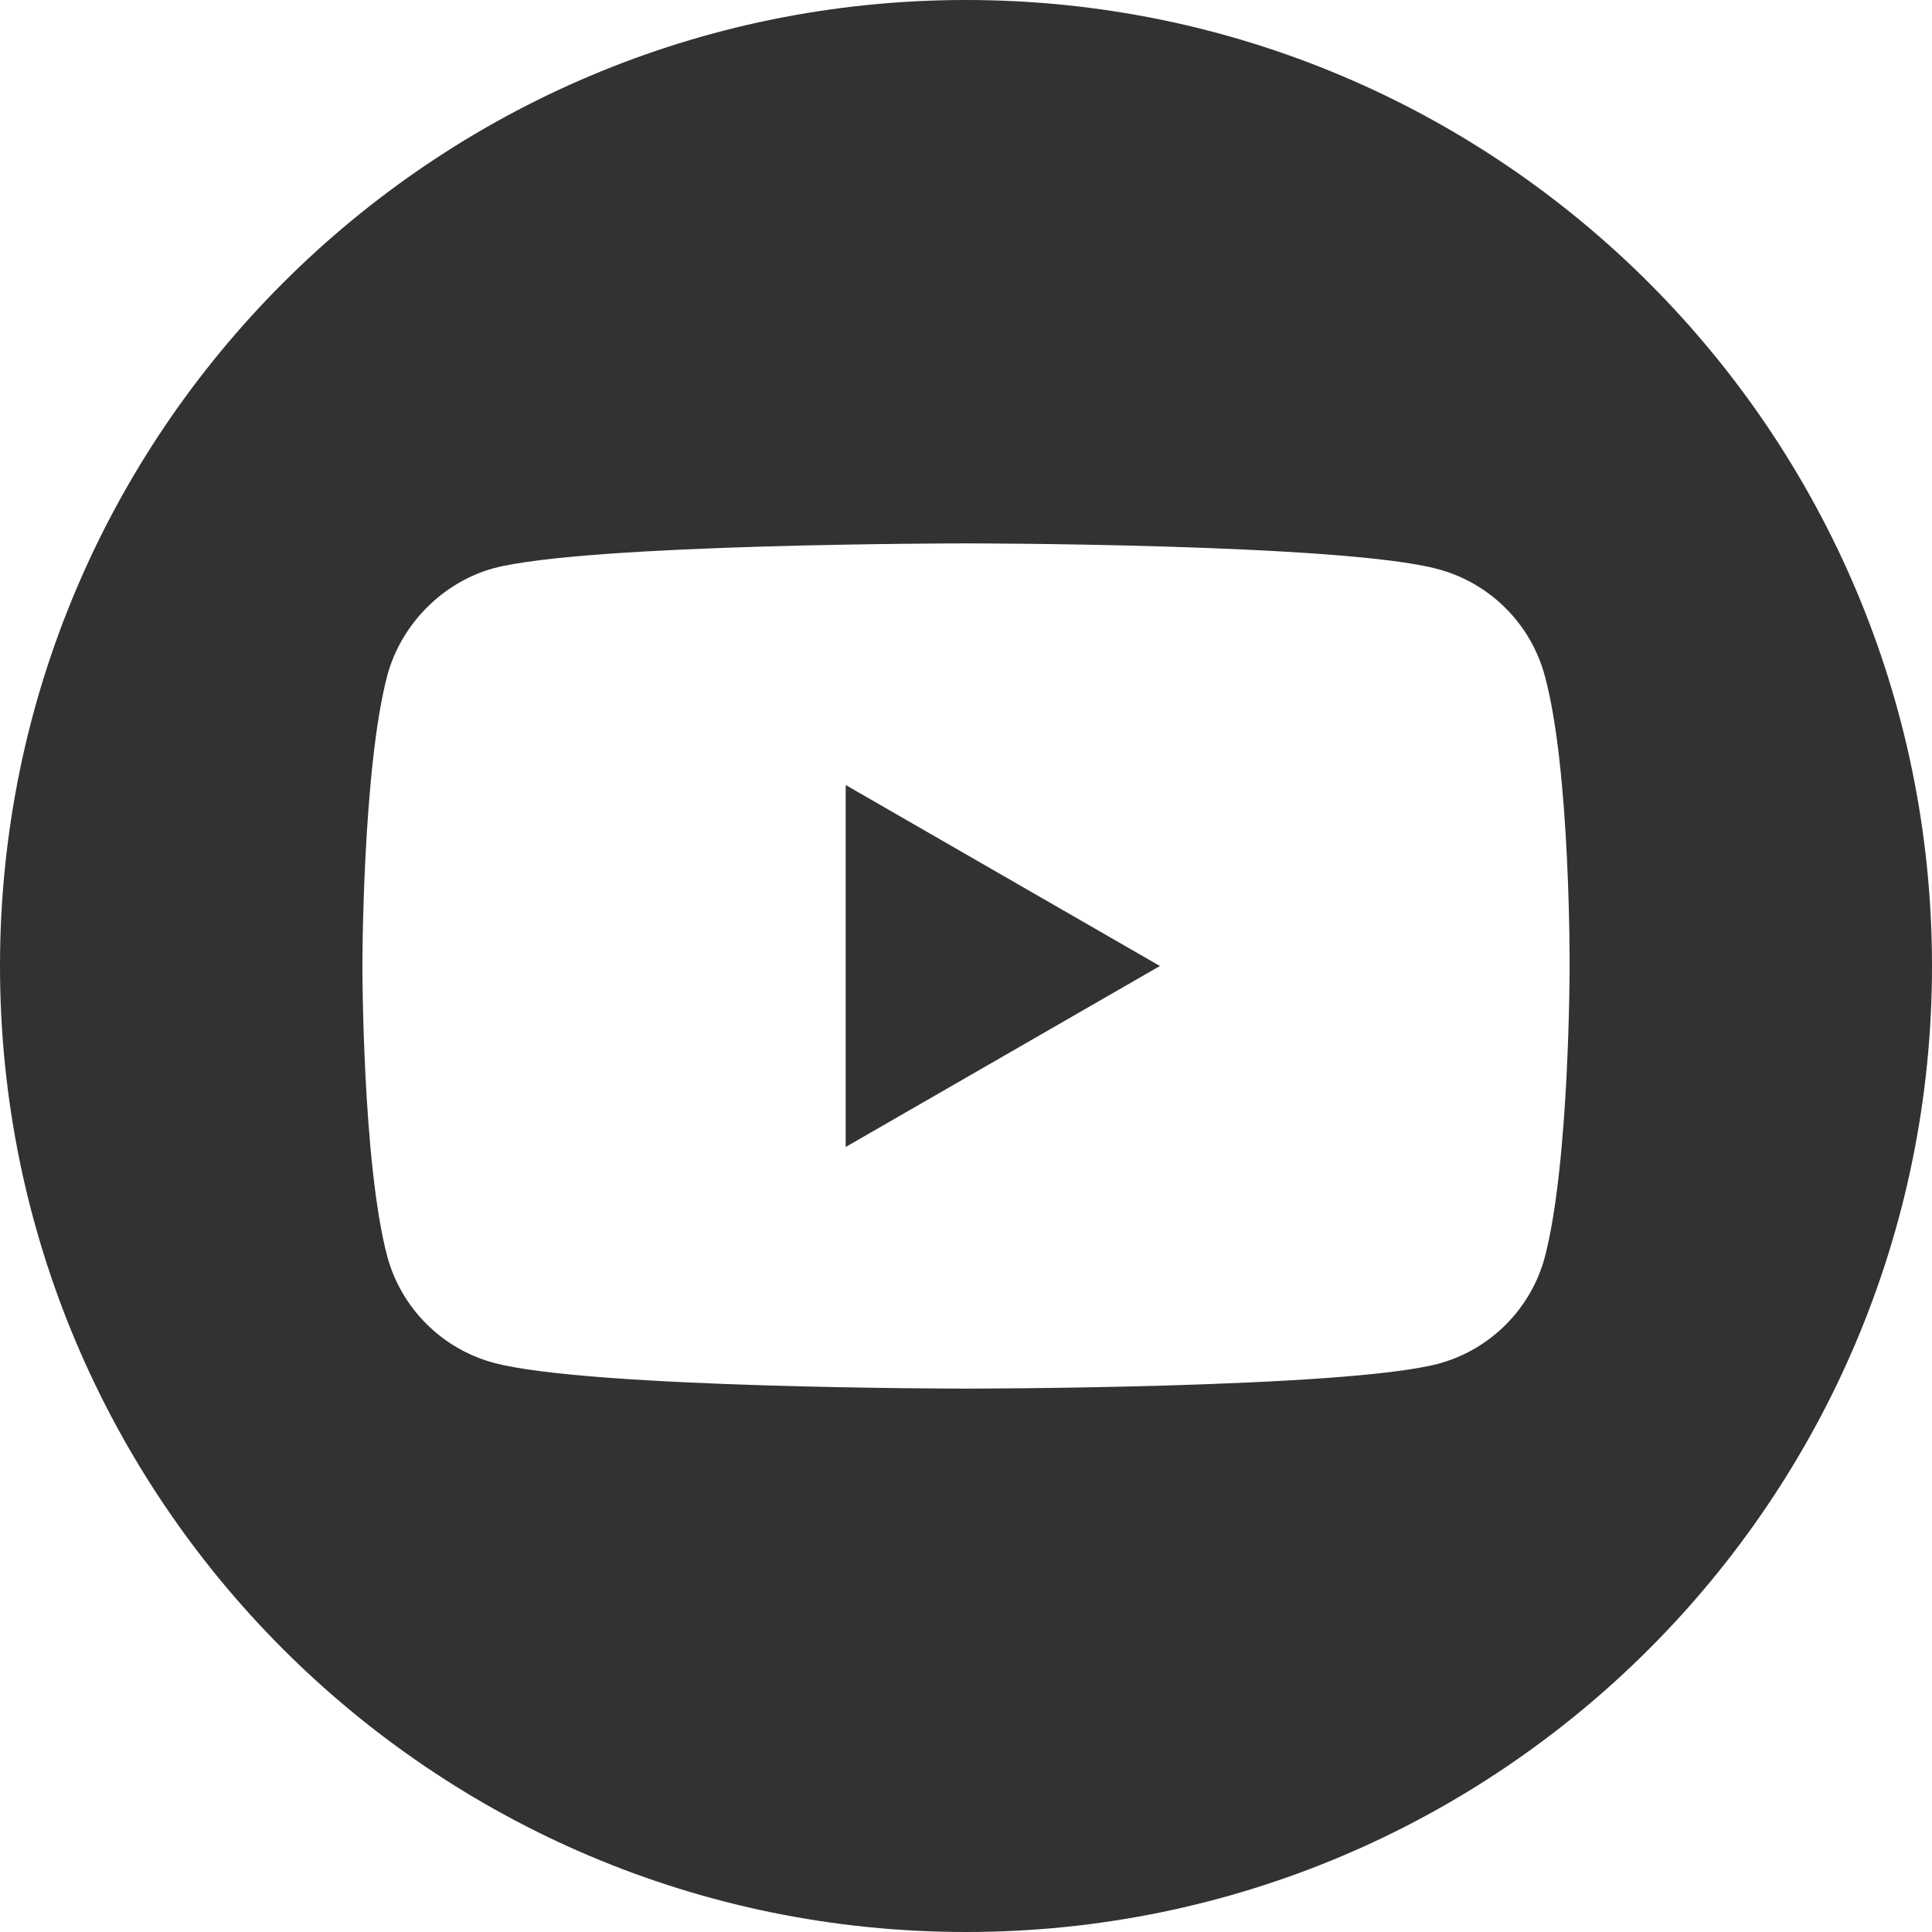 <svg width="70" height="70" viewBox="0 0 70 70" fill="none" xmlns="http://www.w3.org/2000/svg">
<path d="M30.641 41.557L42.026 35L30.641 28.443V41.557Z" fill="#323232"/>
<path d="M35 0C15.673 0 0 15.673 0 35C0 54.327 15.673 70 35 70C54.327 70 70 54.327 70 35C70 15.673 54.327 0 35 0ZM56.87 35.036C56.87 35.036 56.87 42.134 55.969 45.557C55.465 47.43 53.987 48.907 52.114 49.411C48.691 50.312 35 50.312 35 50.312C35 50.312 21.345 50.312 17.886 49.376C16.013 48.872 14.535 47.394 14.031 45.52C13.13 42.134 13.13 35 13.13 35C13.13 35 13.13 27.902 14.031 24.48C14.535 22.606 16.048 21.093 17.886 20.588C21.309 19.688 35 19.688 35 19.688C35 19.688 48.691 19.688 52.114 20.624C53.987 21.128 55.465 22.606 55.969 24.48C56.906 27.902 56.87 35.036 56.87 35.036Z" fill="#323232"/>
</svg>
